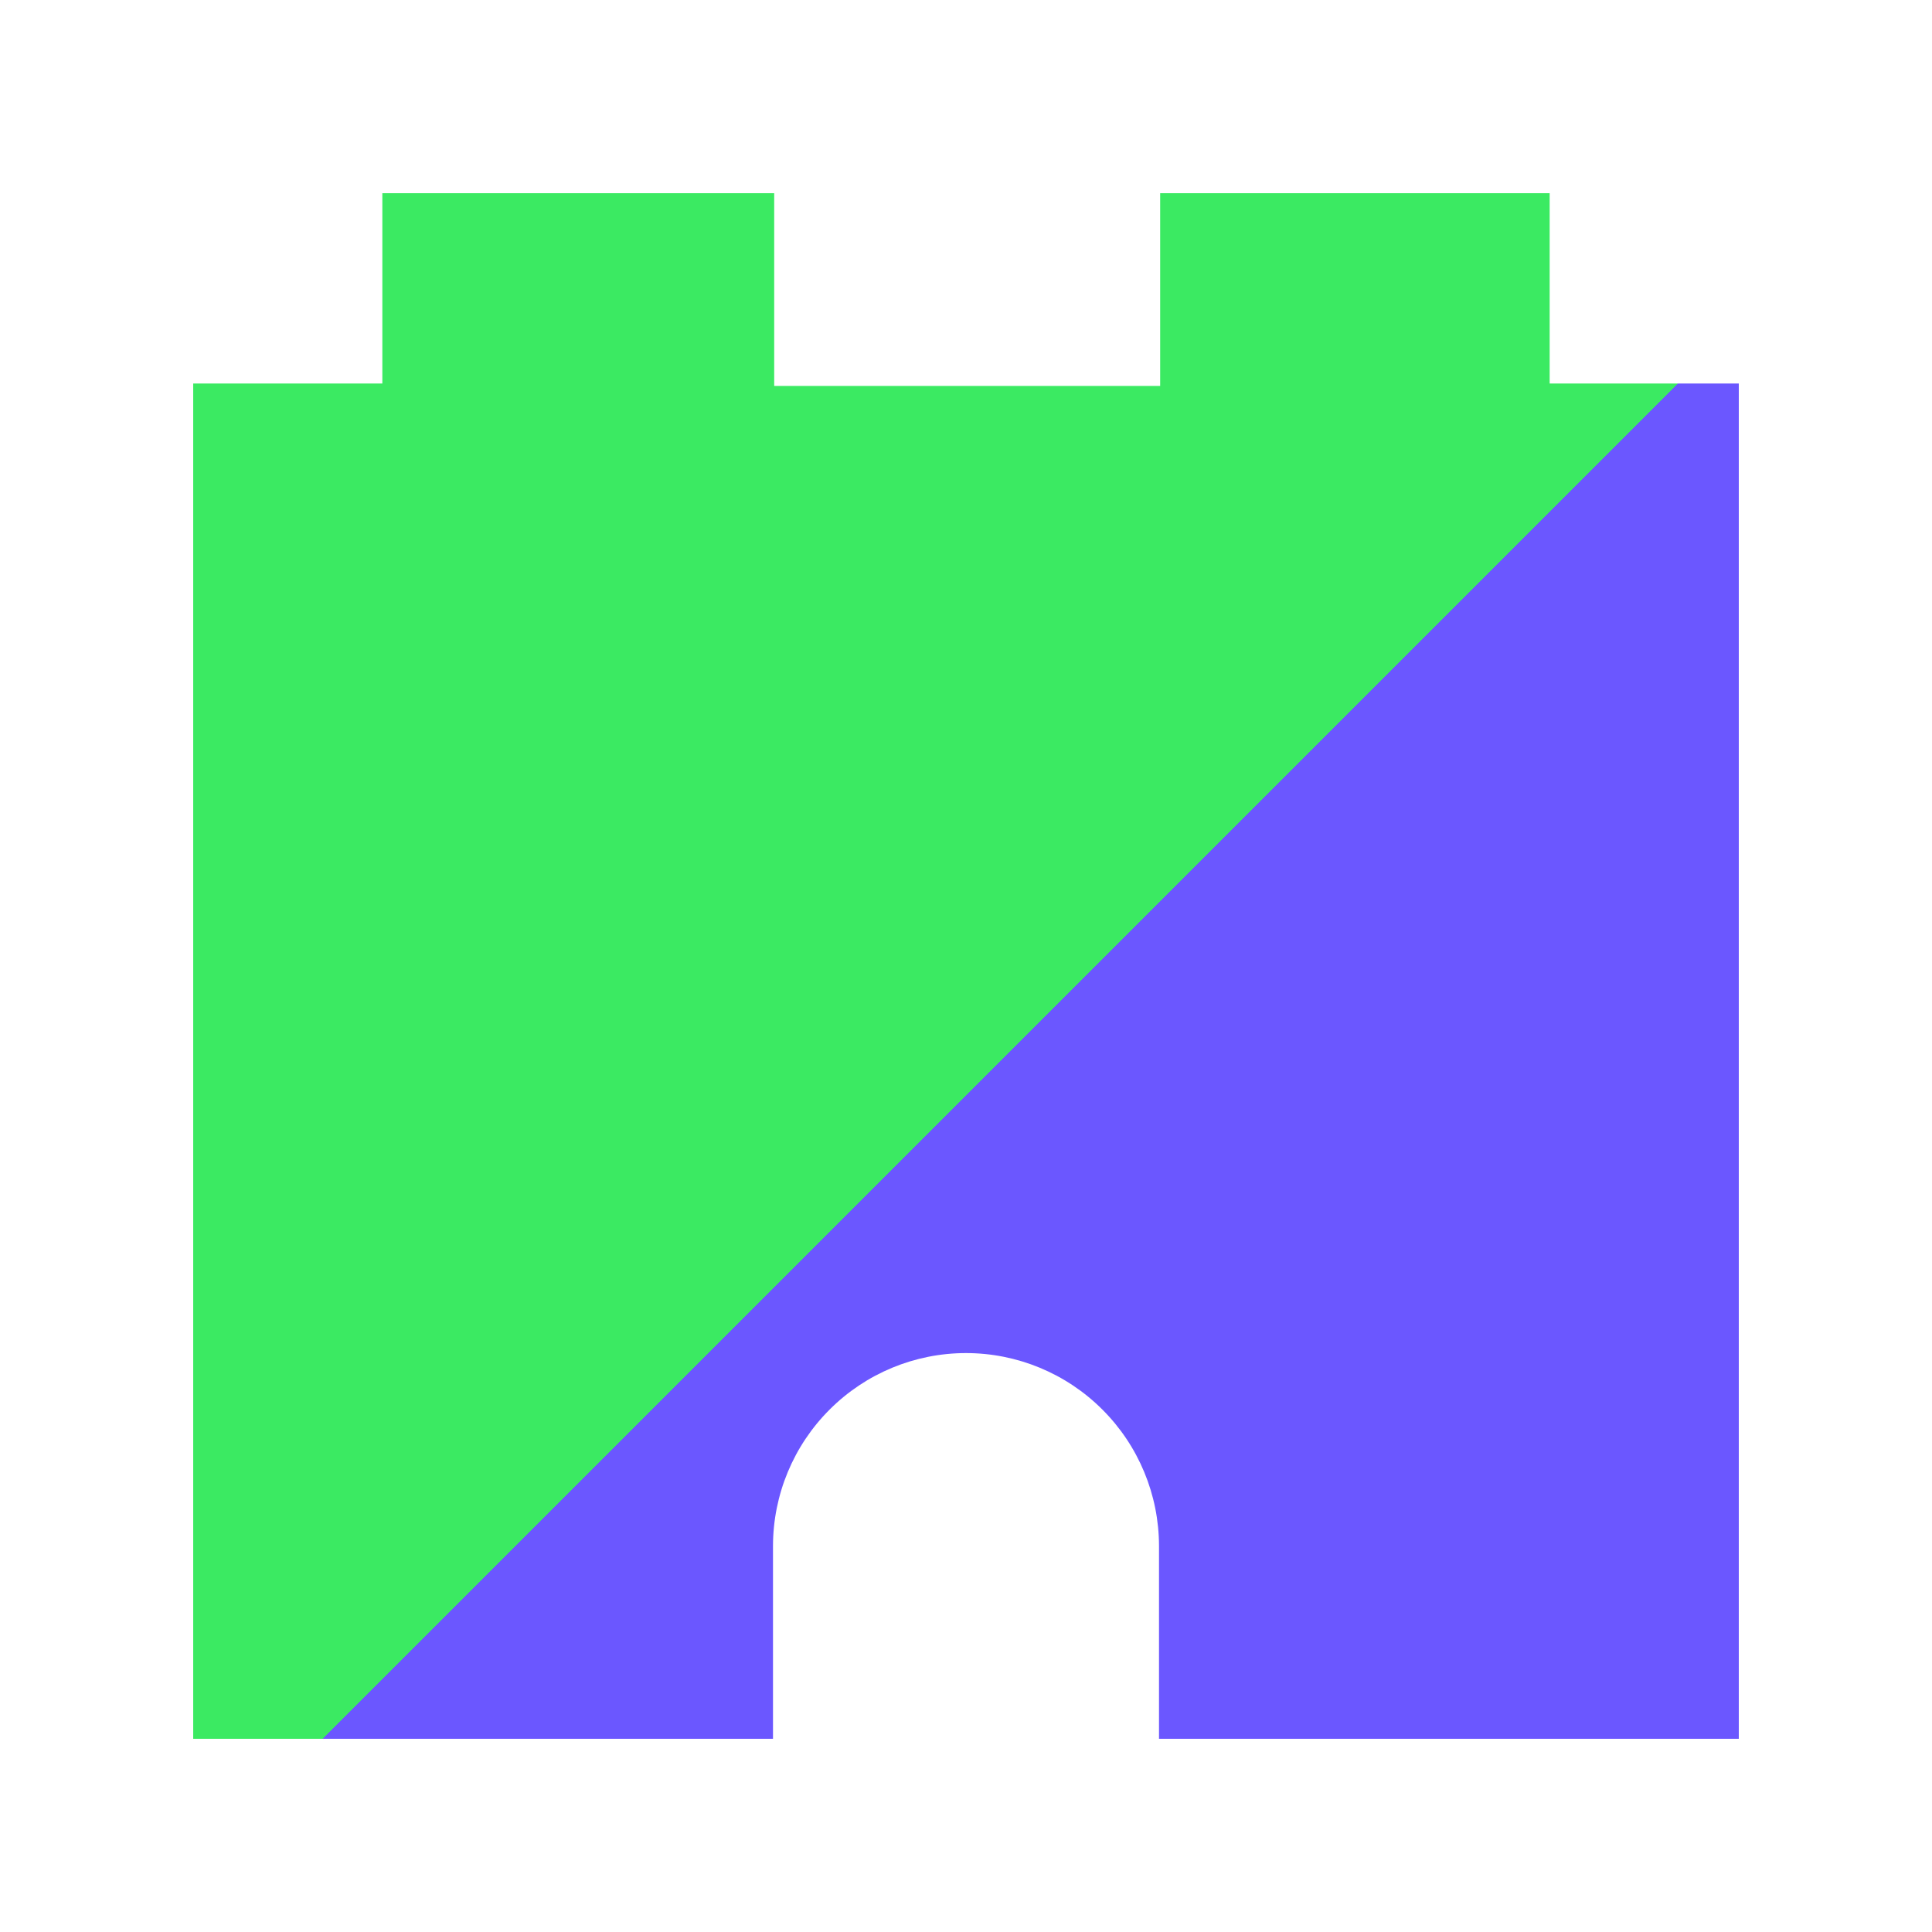 <svg width="40" height="40" viewBox="0 0 40 40" fill="none" xmlns="http://www.w3.org/2000/svg">
    <path d="M32.084 7.94V4H24.02V7.99H16.029V4H7.916V7.94H4V36H16.004V32.005C16.006 30.946 16.427 29.931 17.177 29.183C17.926 28.434 18.941 28.014 20 28.014C21.059 28.014 22.074 28.434 22.823 29.183C23.573 29.931 23.994 30.946 23.996 32.005V36H36V7.94H32.084Z"
          fill="url(#paint0_linear)"/>
    <defs>
        <linearGradient id="paint0_linear" x1="2.942" y1="4.9" x2="37.777" y2="39.734"
                        gradientUnits="userSpaceOnUse">
            <stop offset="0.5" stop-color="#3BEA62"/>
            <stop offset="0" stop-color="#3C99CC"/>
            <stop offset="0.5" stop-color="#6B57FF"/>
        </linearGradient>
    </defs>
</svg>
